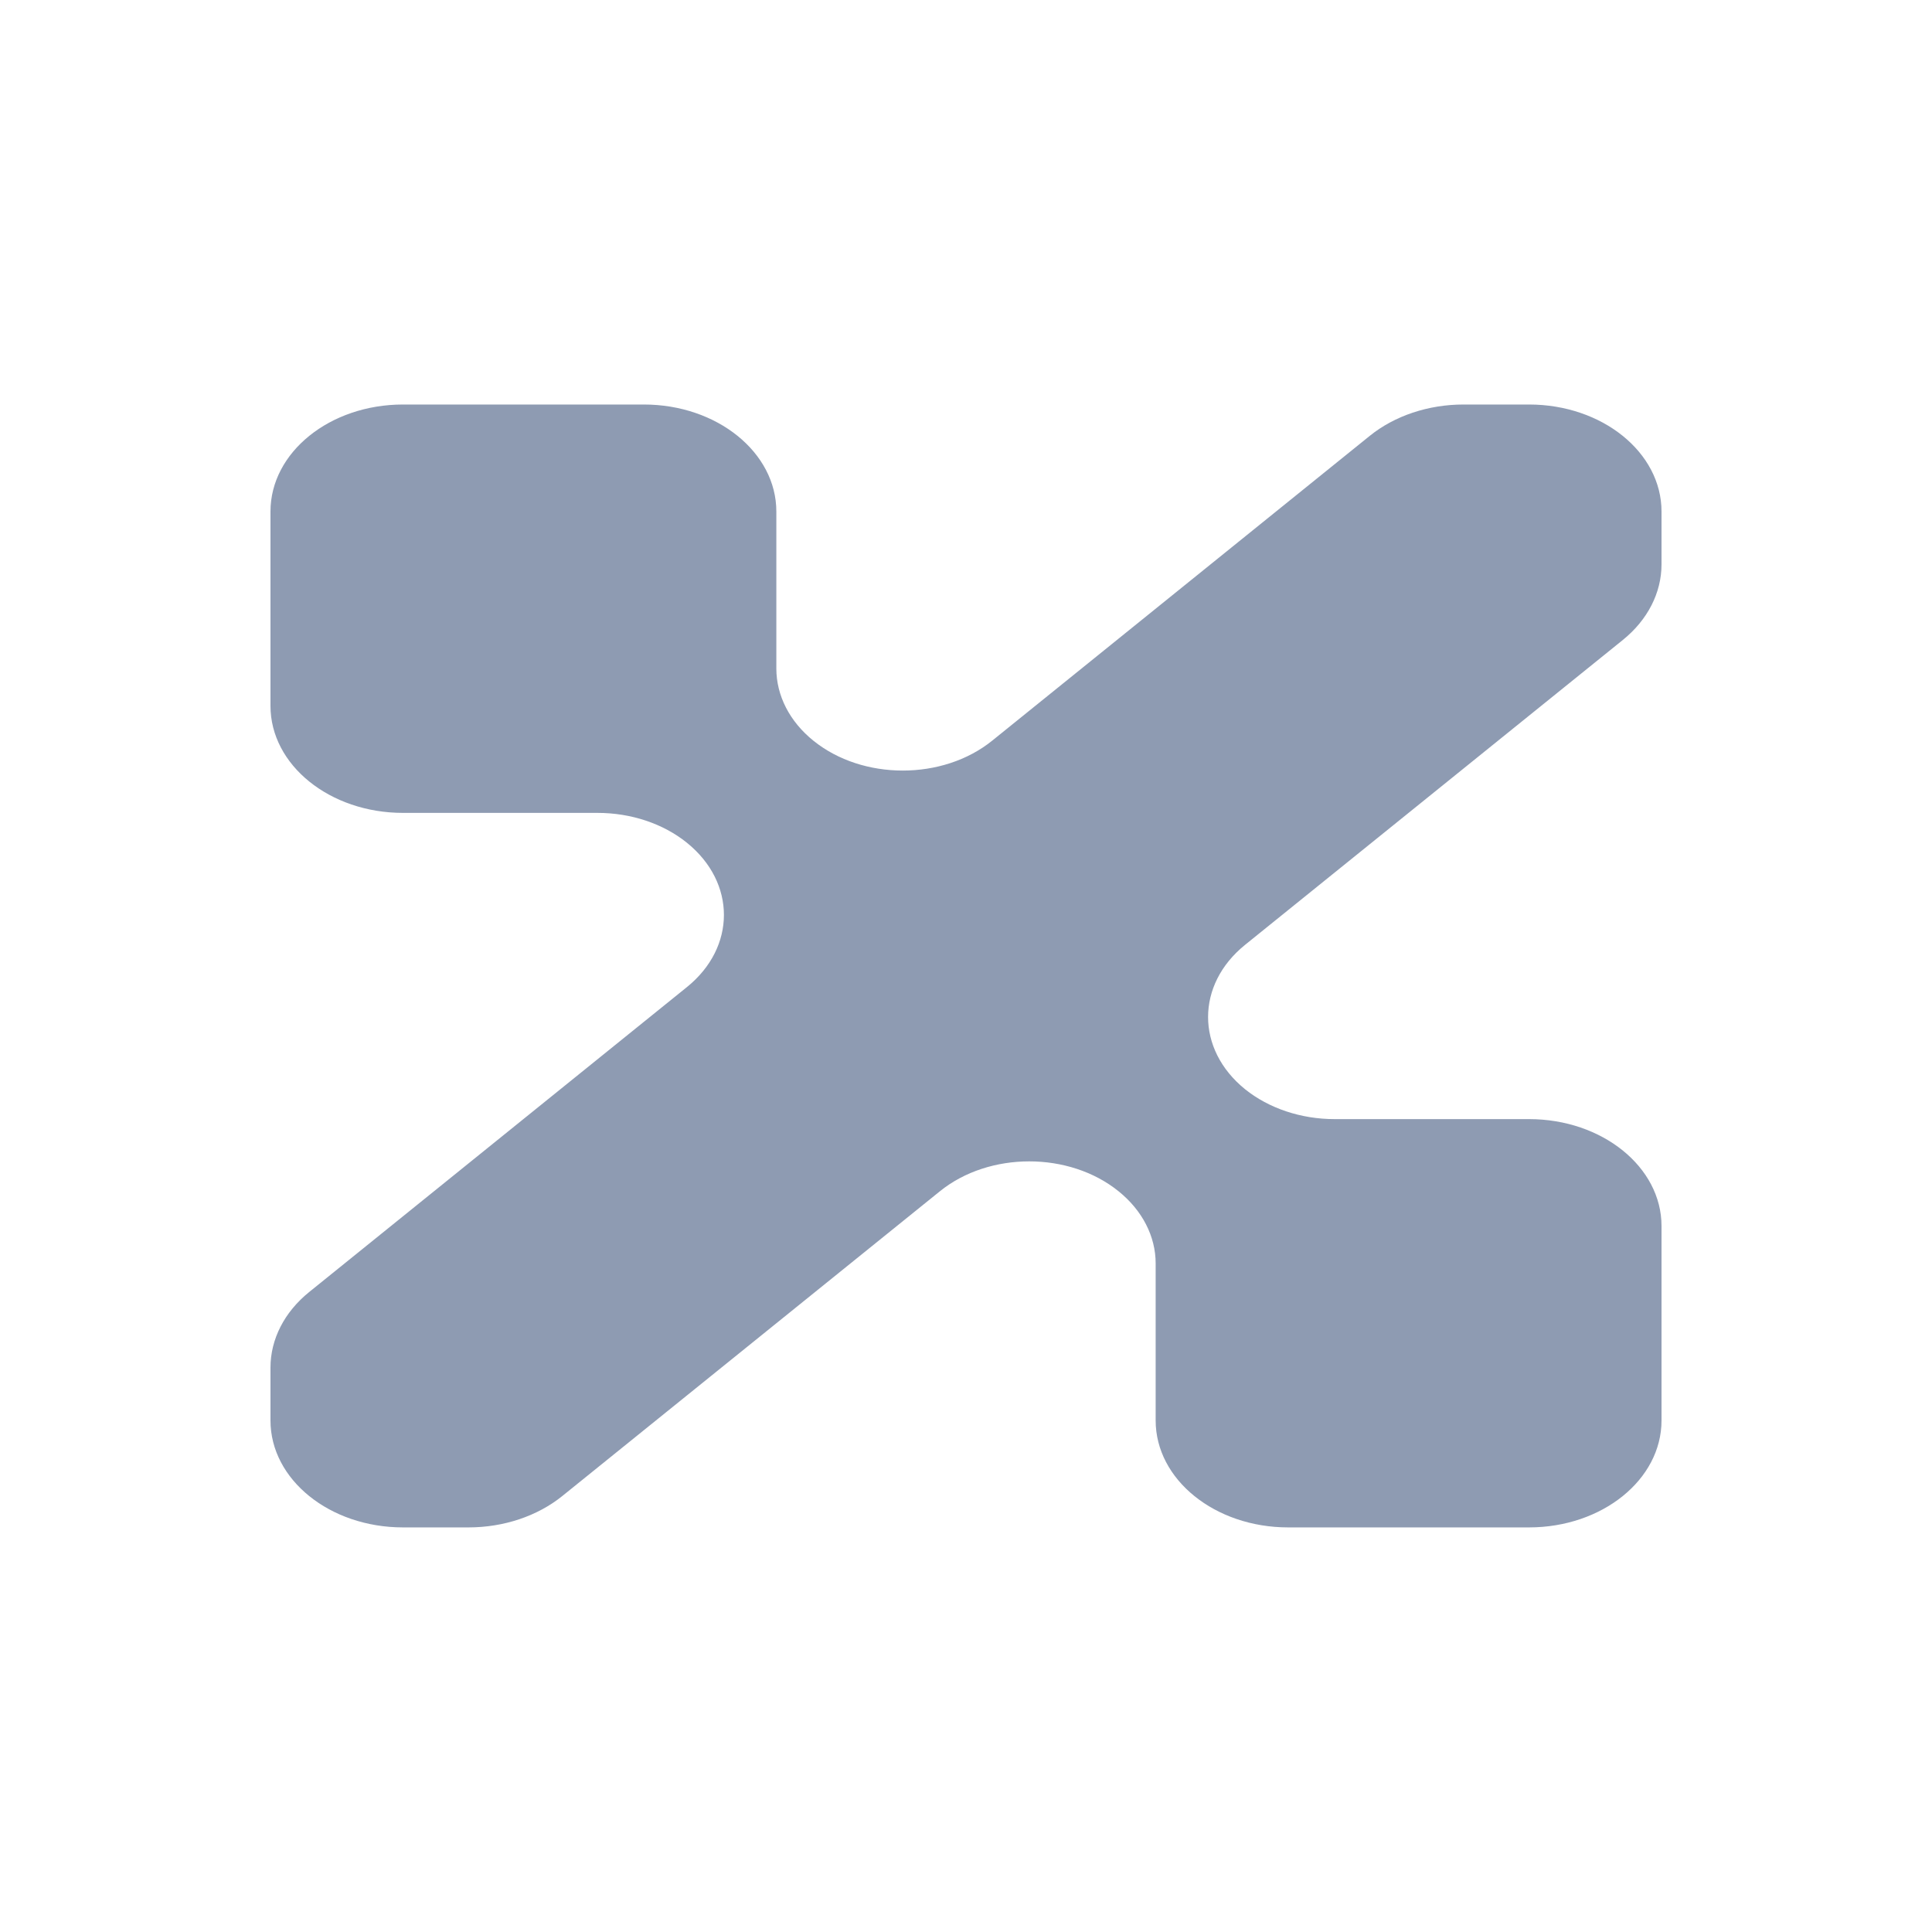 <svg width="24" height="24" viewBox="0 0 24 24" fill="none" xmlns="http://www.w3.org/2000/svg">
<path d="M3.36 8.769V6.354C3.36 5.62 4.097 5.025 5.006 5.025H7.998C8.907 5.025 9.644 5.62 9.644 6.354V8.304C9.644 8.641 9.809 8.963 10.104 9.201C10.717 9.696 11.712 9.696 12.325 9.201L17.016 5.414C17.325 5.165 17.743 5.025 18.18 5.025H18.994C19.903 5.025 20.64 5.62 20.64 6.354V7.011C20.64 7.364 20.467 7.702 20.158 7.951L15.467 11.737C14.854 12.232 14.854 13.035 15.467 13.531C15.762 13.768 16.161 13.902 16.578 13.902H18.994C19.903 13.902 20.64 14.497 20.64 15.23V17.646C20.64 18.38 19.903 18.974 18.994 18.974H16.002C15.093 18.974 14.356 18.38 14.356 17.646V15.695C14.356 15.359 14.191 15.037 13.896 14.799C13.283 14.303 12.288 14.303 11.675 14.799L6.984 18.585C6.675 18.834 6.257 18.974 5.82 18.974H5.006C4.097 18.974 3.36 18.38 3.36 17.646V16.988C3.36 16.636 3.533 16.298 3.842 16.049L8.533 12.262C9.146 11.767 9.146 10.964 8.533 10.469C8.238 10.231 7.839 10.098 7.422 10.098H5.006C4.097 10.098 3.36 9.503 3.36 8.769Z" fill="#8E9BB2"/>
</svg>
